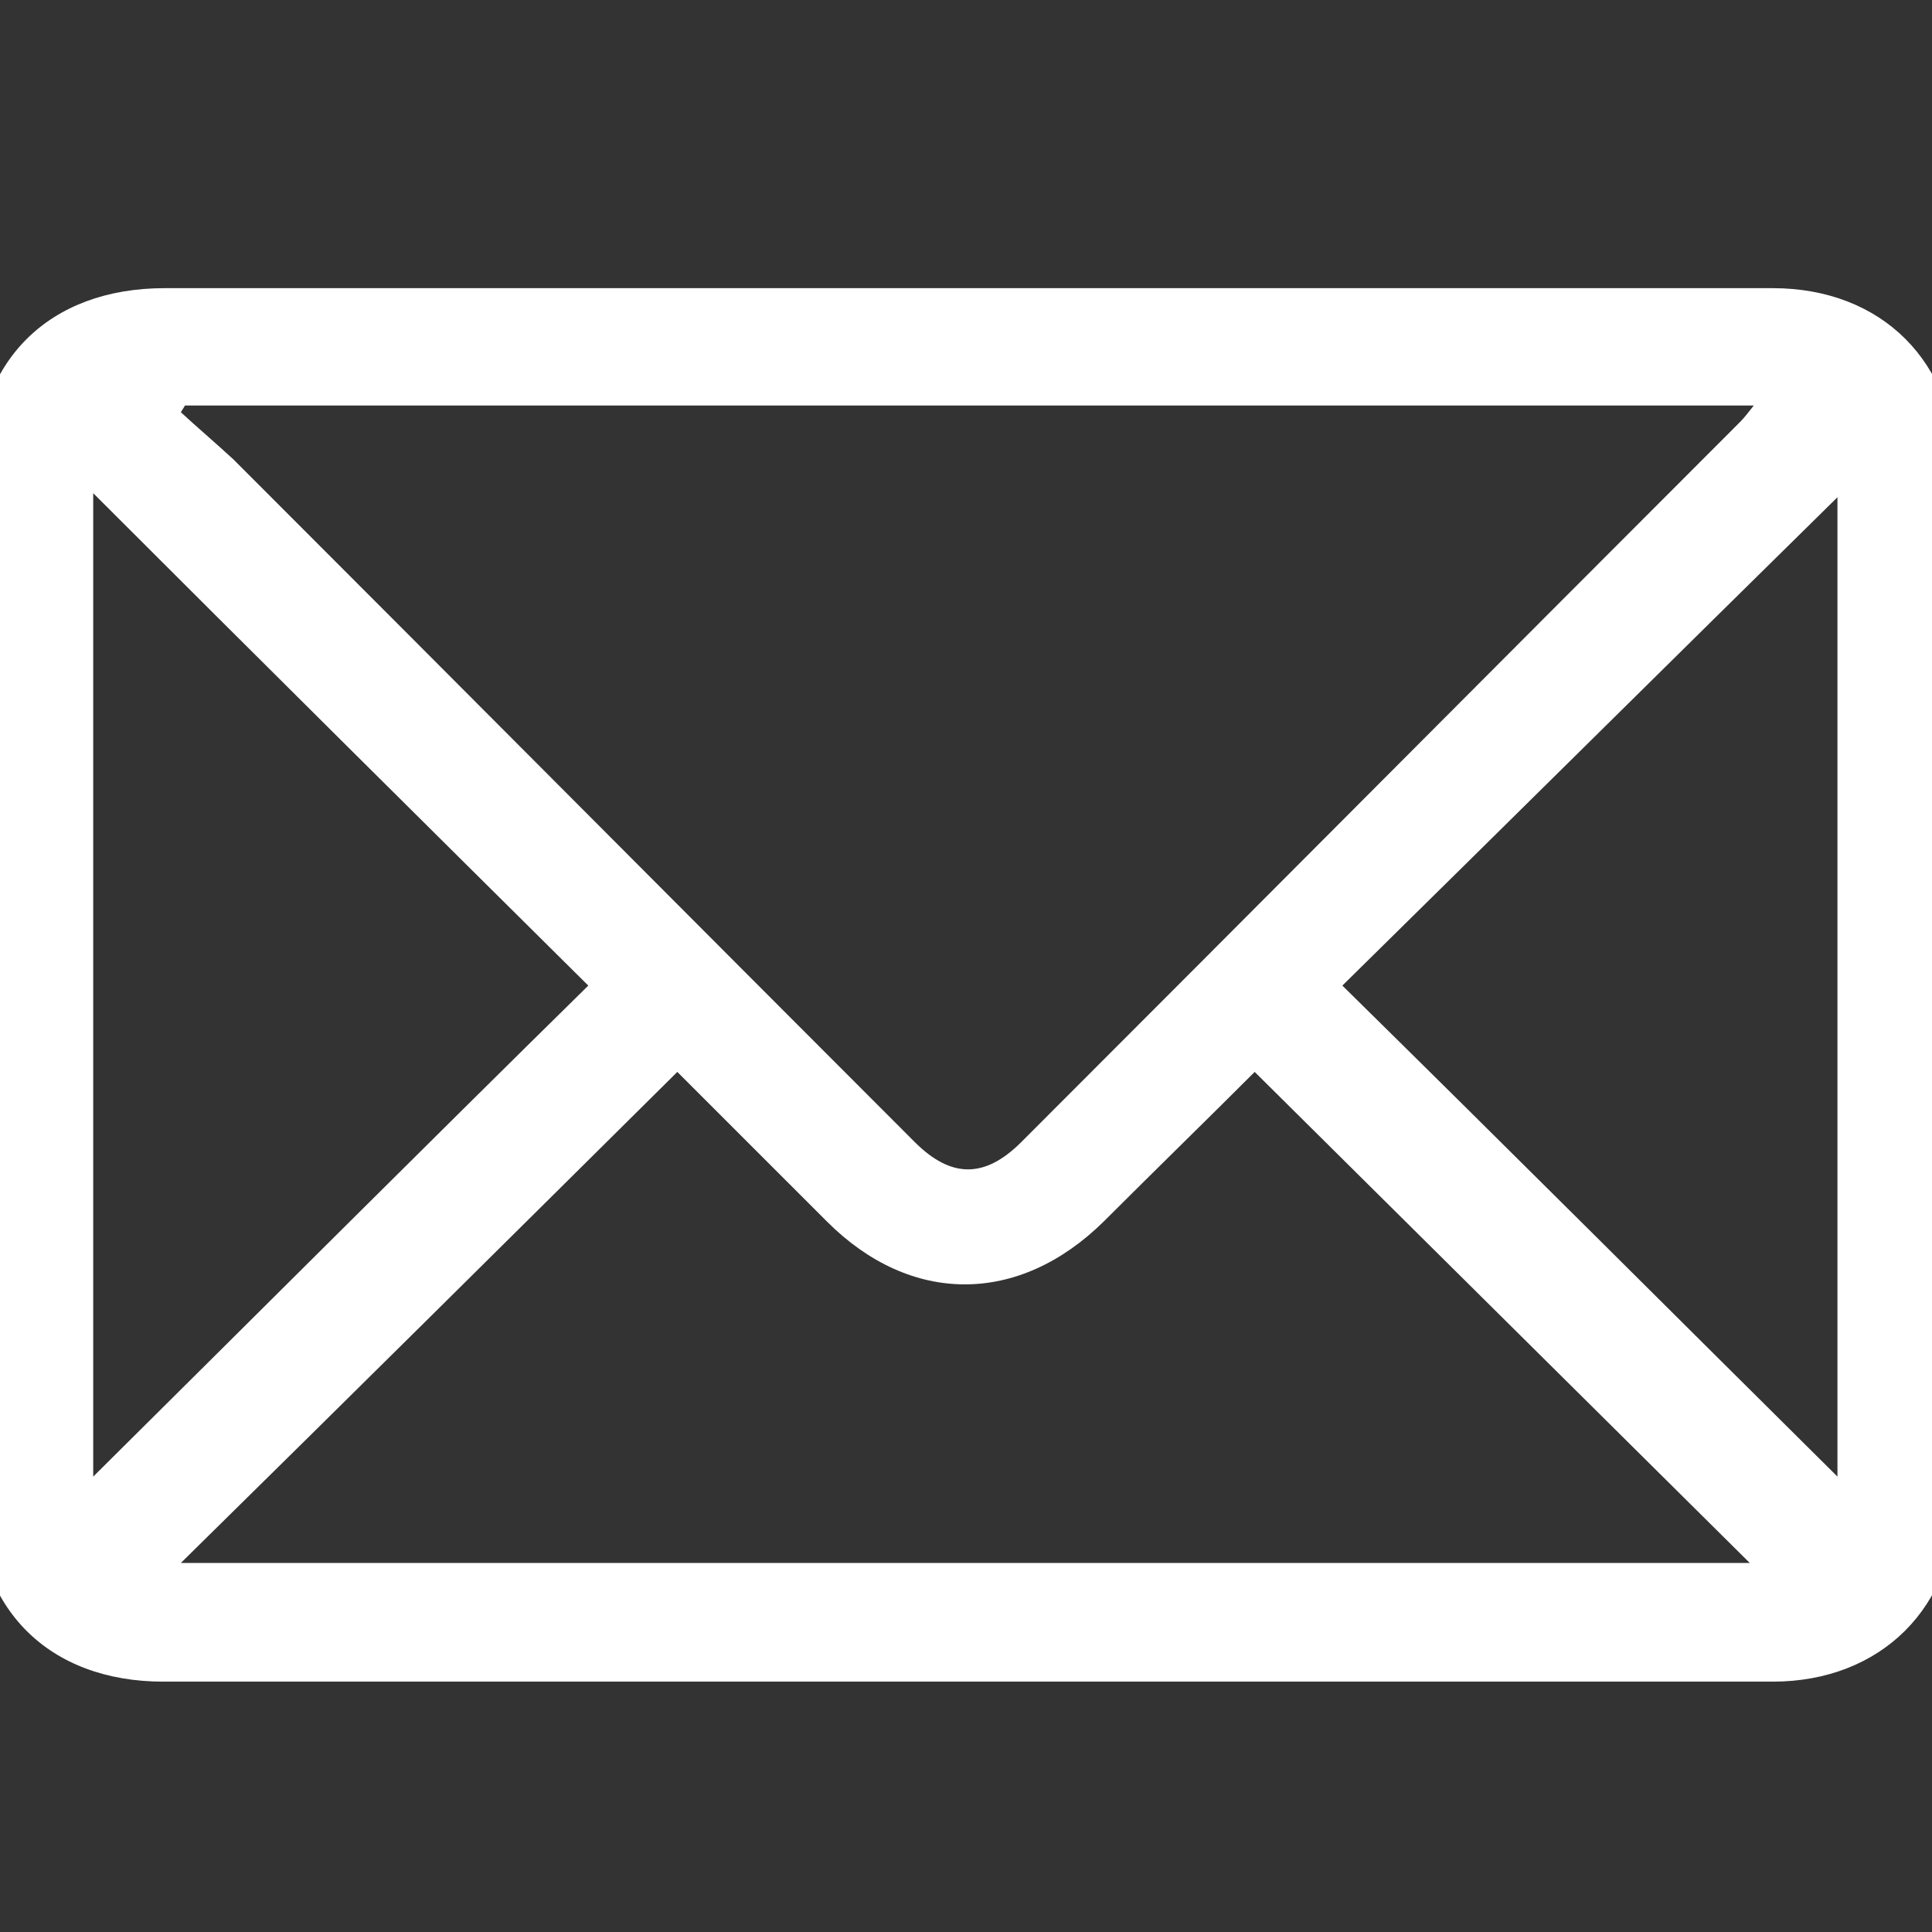 <svg width="80" height="80" viewBox="0 0 80 80" fill="none" xmlns="http://www.w3.org/2000/svg">
<rect x="0" y="0" width="80" height="80" fill="#333333" stroke="none"/>
<g clip-path="url(#clip0_824_8)">
<path d="M39.944 69.633C28.884 69.633 17.824 69.633 6.764 69.633C2.016 69.633 -1 66.617 -1 61.869C-1 47.793 -1 33.773 -1 19.696C-1 14.948 2.016 11.932 6.82 11.932C28.996 11.932 51.227 11.932 73.403 11.932C77.928 11.932 81 15.004 81 19.529C81 33.717 81 47.849 81 62.037C81 66.561 77.872 69.633 73.403 69.633C62.232 69.633 51.116 69.633 39.944 69.633ZM7.658 16.792C7.602 16.903 7.546 16.959 7.49 17.071C8.217 17.741 8.943 18.356 9.669 19.026C19.053 28.41 28.437 37.85 37.877 47.29C39.386 48.798 40.782 48.798 42.29 47.29C52.233 37.347 62.12 27.405 72.063 17.462C72.23 17.294 72.398 17.071 72.621 16.792C50.781 16.792 29.219 16.792 7.658 16.792ZM7.49 64.718C29.163 64.718 50.781 64.718 72.454 64.718C65.583 57.903 58.768 51.144 51.954 44.386C49.943 46.397 47.82 48.463 45.697 50.586C42.178 54.049 37.71 54.049 34.247 50.586C32.124 48.463 30.001 46.341 28.046 44.386C21.232 51.144 14.417 57.903 7.49 64.718ZM3.86 61.143C10.674 54.384 17.489 47.569 24.36 40.811C17.489 33.996 10.618 27.181 3.86 20.422C3.86 33.94 3.86 47.625 3.86 61.143ZM76.085 61.143C76.085 47.625 76.085 33.94 76.085 20.59C69.326 27.237 62.511 33.996 55.584 40.811C62.511 47.625 69.326 54.44 76.085 61.143Z" fill="white"/>
</g>
<defs>
<clipPath id="clip0_824_8">
<rect width="80" height="80" fill="white"/>
</clipPath>
</defs>
</svg>
